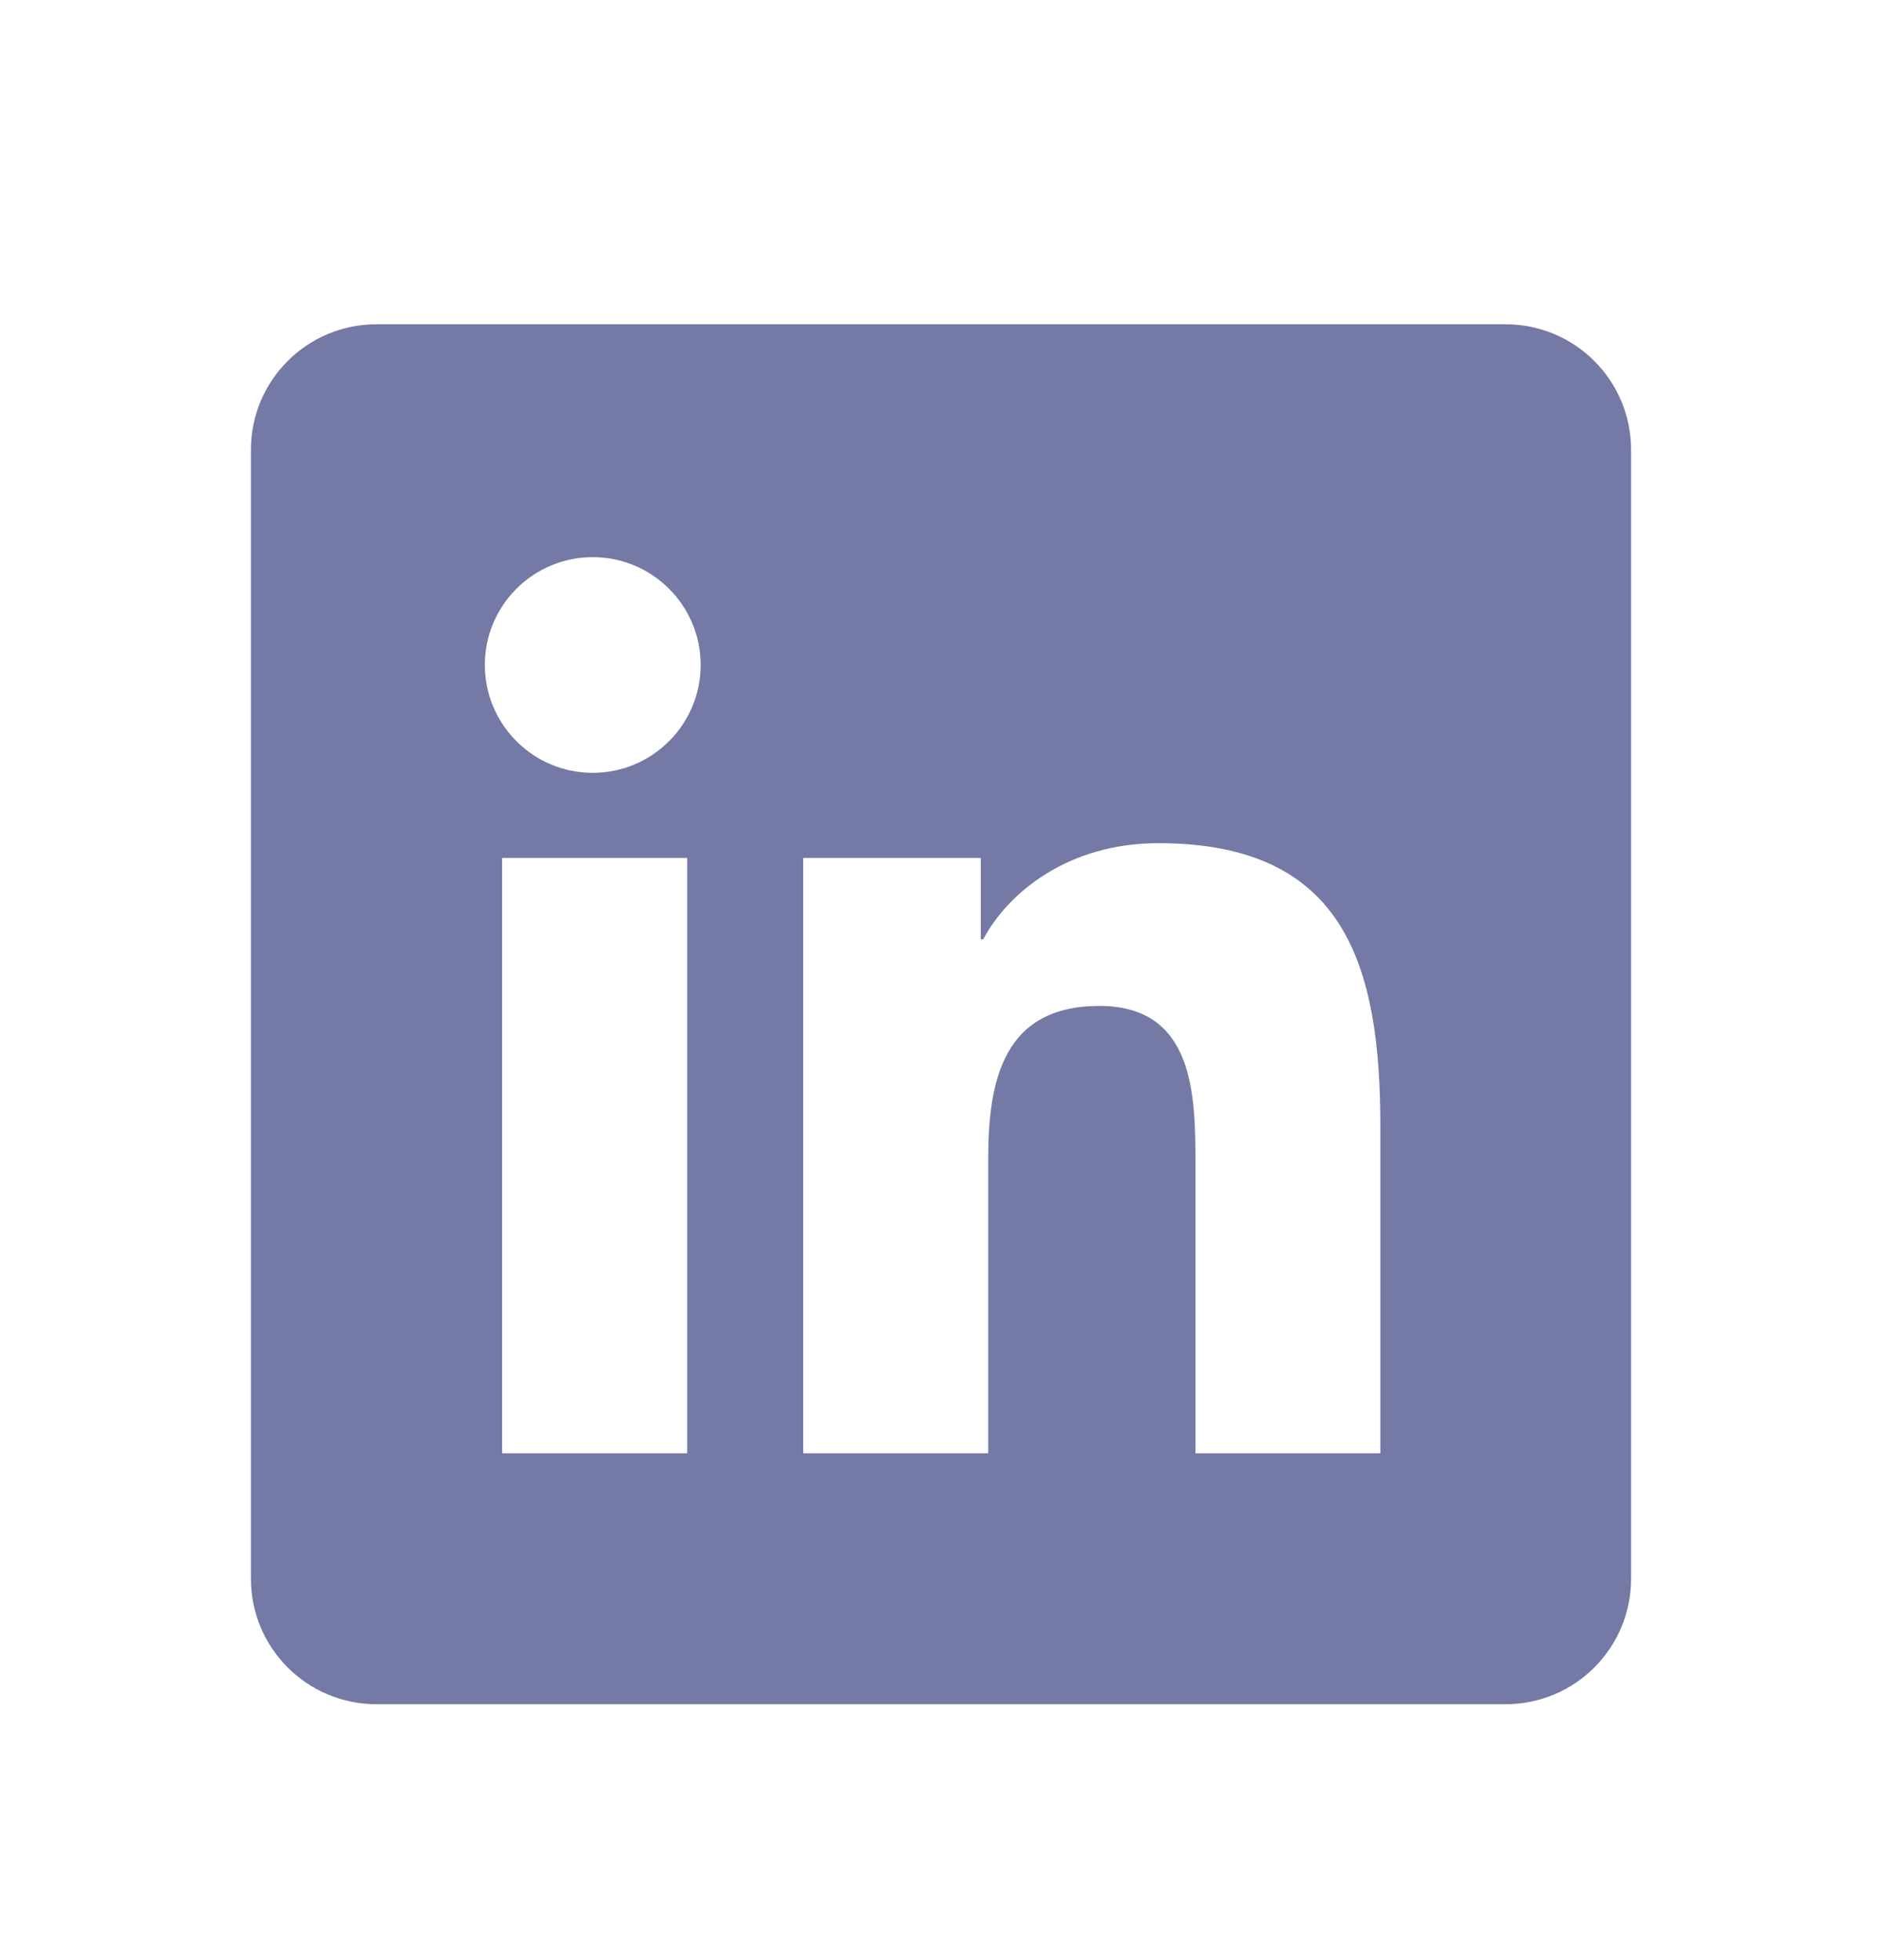 <svg width="24" height="25" viewBox="0 0 24 25" fill="none" xmlns="http://www.w3.org/2000/svg">
<path d="M19.2 4.136H4.8C3.916 4.136 3.2 4.852 3.2 5.736V20.136C3.2 21.02 3.916 21.736 4.8 21.736H19.2C20.084 21.736 20.8 21.02 20.8 20.136V5.736C20.8 4.852 20.084 4.136 19.2 4.136ZM8.763 18.536H6.403V10.942H8.763V18.536ZM7.559 9.857C6.799 9.857 6.183 9.24 6.183 8.481C6.183 7.722 6.799 7.106 7.559 7.106C8.318 7.106 8.935 7.722 8.935 8.481C8.935 9.24 8.318 9.857 7.559 9.857ZM17.603 18.536H15.245V14.843C15.245 13.962 15.229 12.83 14.019 12.83C12.791 12.83 12.602 13.789 12.602 14.779V18.536H10.243V10.942H12.507V11.98H12.539C12.855 11.383 13.624 10.754 14.772 10.754C17.162 10.754 17.603 12.326 17.603 14.371V18.536Z" fill="#7479A6"/>
</svg>
